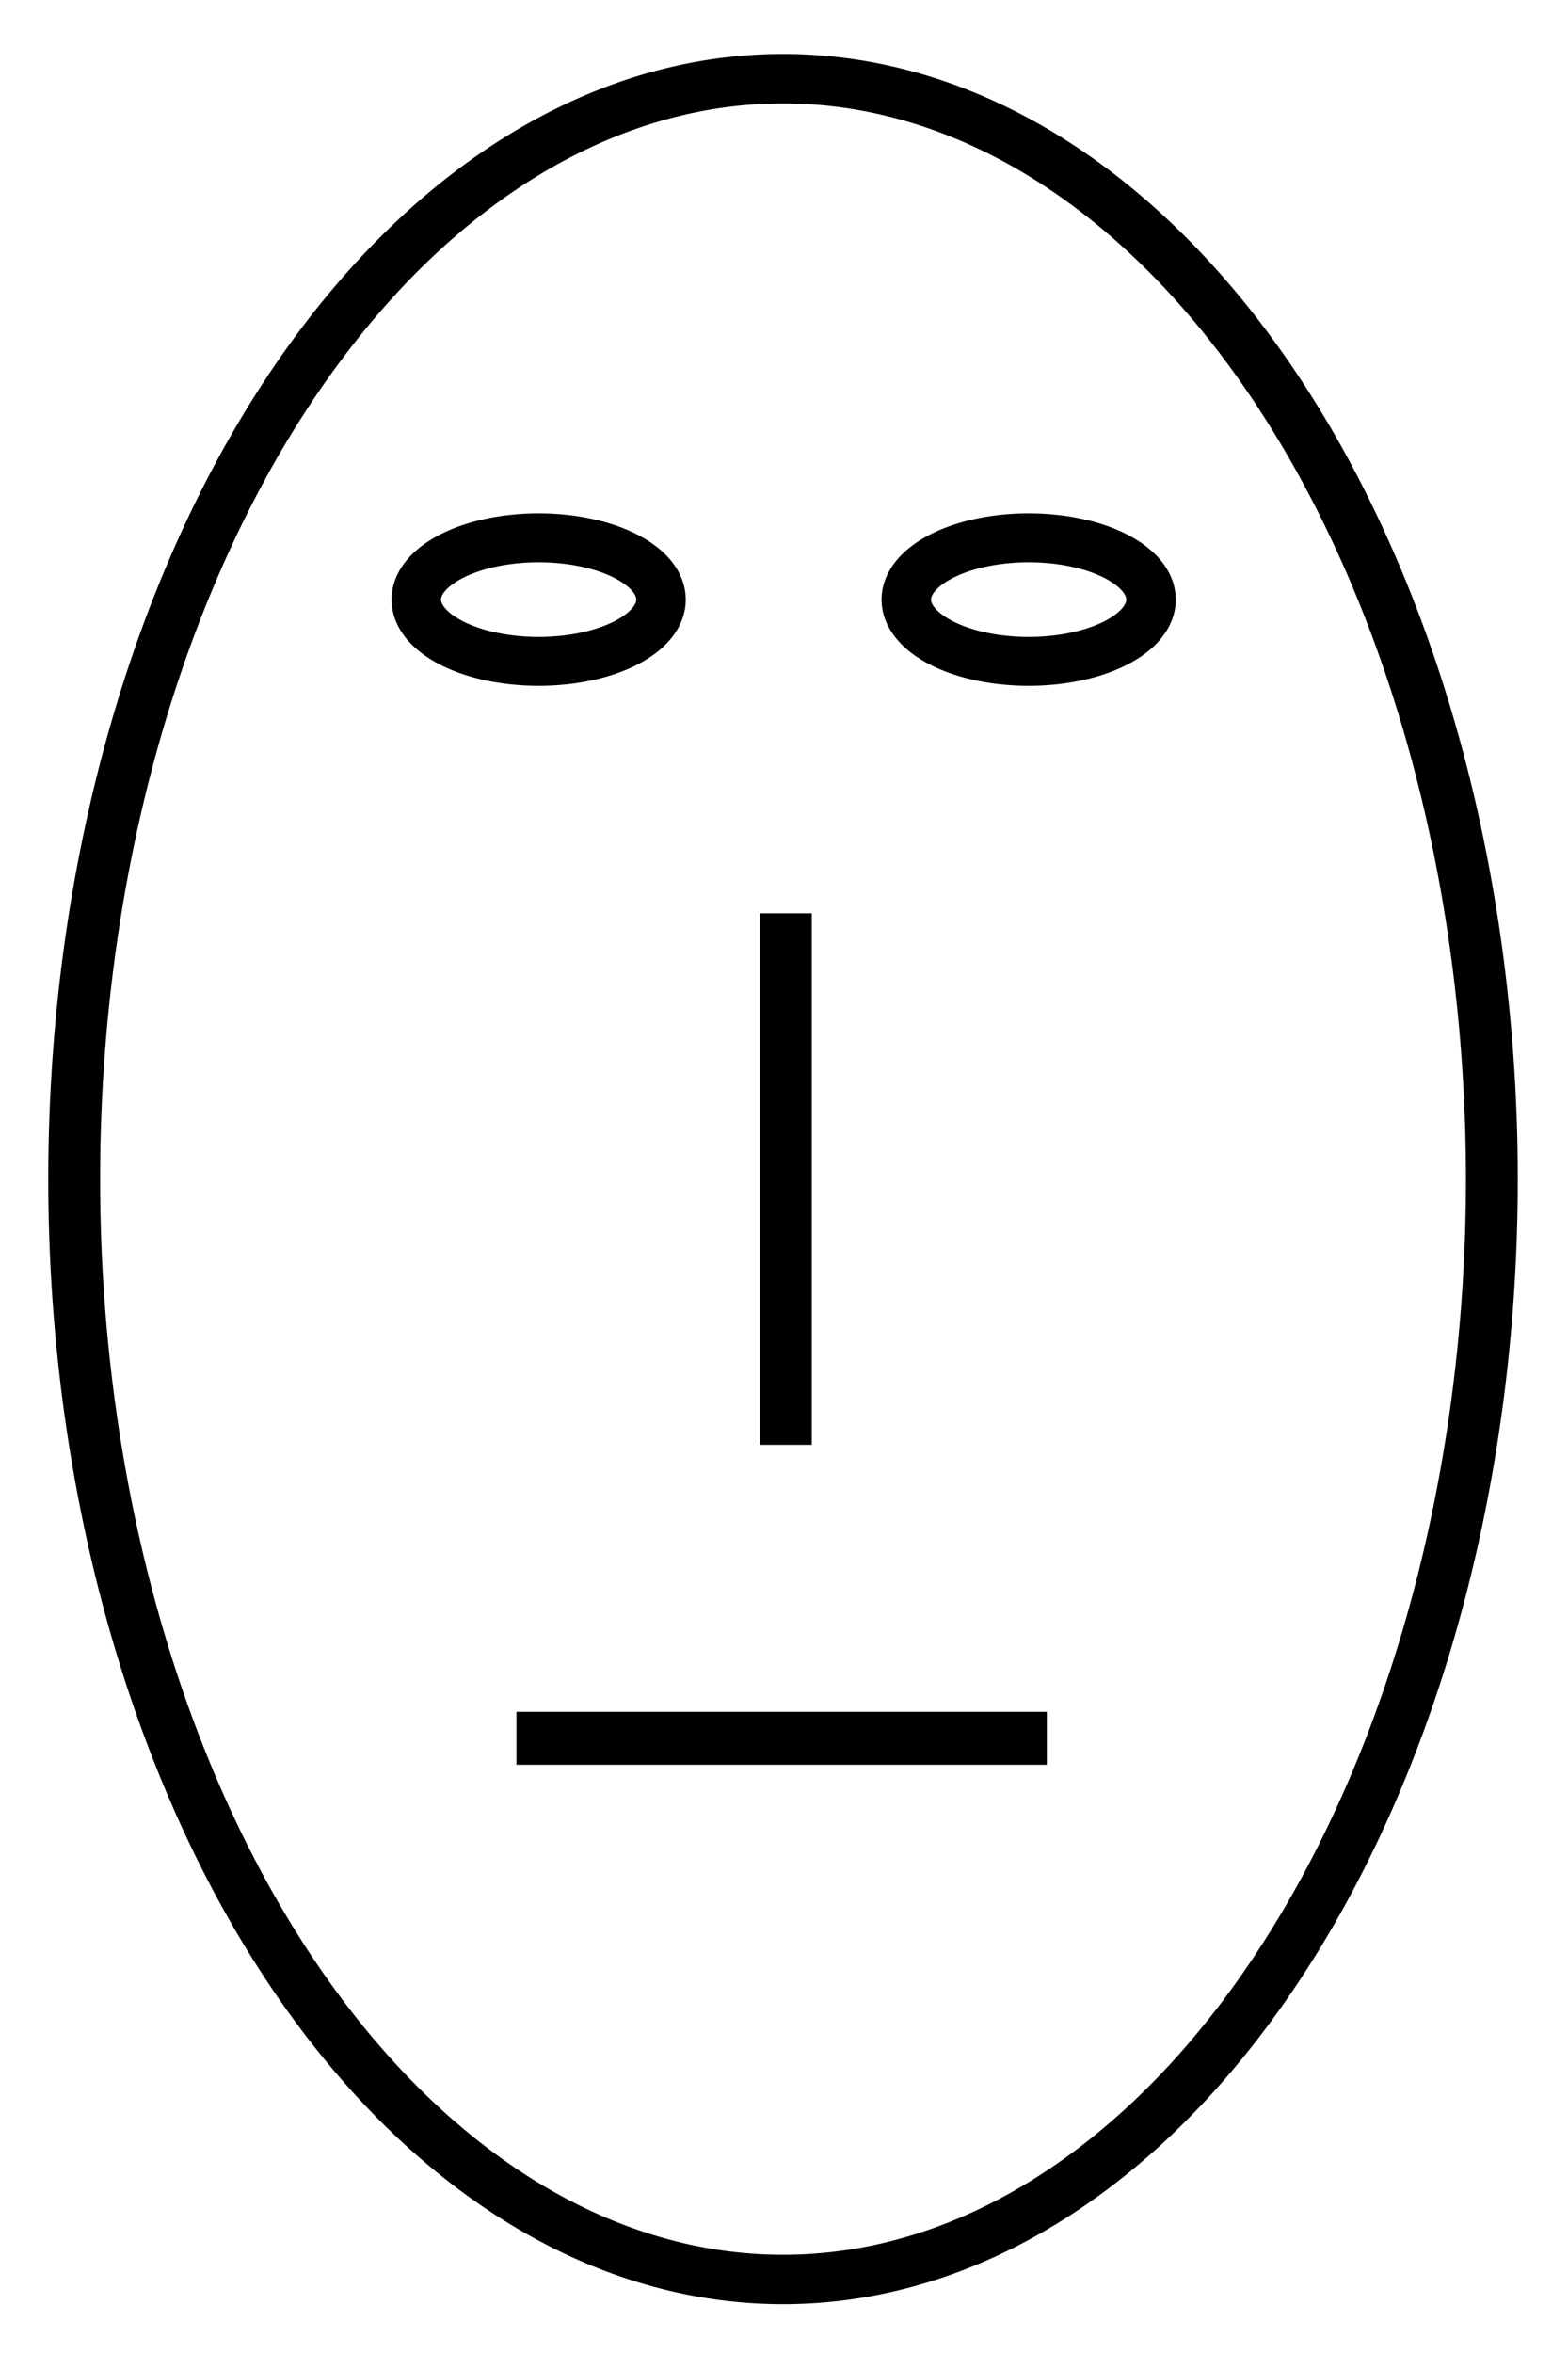 <?xml version="1.0" encoding="UTF-8" standalone="no"?>
<!-- Created with Inkscape (http://www.inkscape.org/) -->

<svg
   xmlns:dc="http://purl.org/dc/elements/1.1/"
   xmlns:cc="http://creativecommons.org/ns#"
   xmlns:rdf="http://www.w3.org/1999/02/22-rdf-syntax-ns#"
   xmlns:svg="http://www.w3.org/2000/svg"
   xmlns="http://www.w3.org/2000/svg"
   xmlns:sodipodi="http://sodipodi.sourceforge.net/DTD/sodipodi-0.dtd"
   xmlns:inkscape="http://www.inkscape.org/namespaces/inkscape"
   width="160"
   height="240"
   id="svg3757"
   version="1.1"
   inkscape:version="0.48.2 r9819"
   sodipodi:docname="New document 3">
  <defs
     id="defs3759" />
  <sodipodi:namedview
     id="base"
     pagecolor="#ffffff"
     bordercolor="#666666"
     borderopacity="1.0"
     inkscape:pageopacity="0.0"
     inkscape:pageshadow="2"
     inkscape:zoom="1.979899"
     inkscape:cx="88.832458"
     inkscape:cy="144.35116"
     inkscape:document-units="px"
     inkscape:current-layer="layer1"
     showgrid="true"
     inkscape:snap-global="false"
     inkscape:window-width="1280"
     inkscape:window-height="962"
     inkscape:window-x="1042"
     inkscape:window-y="-8"
     inkscape:window-maximized="1">
    <inkscape:grid
       type="xygrid"
       id="grid3767"
       empspacing="5"
       visible="true"
       enabled="true"
       snapvisiblegridlinesonly="true" />
  </sodipodi:namedview>
  <g
     inkscape:label="Layer 1"
     inkscape:groupmode="layer"
     id="layer1"
     transform="translate(0,-812.362)">
    <path
       sodipodi:type="arc"
       style="color:#000000;fill:none;stroke:#000000;stroke-width:2.235;stroke-miterlimit:4;stroke-opacity:1;stroke-dasharray:none;marker:none;visibility:visible;display:inline;overflow:visible;enable-background:accumulate"
       id="path3765"
       sodipodi:cx="70.458138"
       sodipodi:cy="76.607826"
       sodipodi:rx="30.557114"
       sodipodi:ry="49.750011"
       d="m 101.015,76.608 a 30.557,49.75 0 1 1 -61.114,0 30.557,49.75 0 1 1 61.114,0 z"
       transform="matrix(2.367,0,0,2.256,-86.874,759.799)" />
    <path
       sodipodi:type="arc"
       style="color:#000000;fill:none;stroke:#000000;stroke-width:5;stroke-miterlimit:4;stroke-opacity:1;stroke-dasharray:none;marker:none;visibility:visible;display:inline;overflow:visible;enable-background:accumulate"
       id="path4277"
       sodipodi:cx="98.237335"
       sodipodi:cy="60.445385"
       sodipodi:rx="12.374369"
       sodipodi:ry="6.3134532"
       d="m 110.612,60.445 a 12.374,6.313 0 1 1 -24.749,0 12.374,6.313 0 1 1 24.749,0 z"
       transform="matrix(1.009,0,0,0.998,5.843,813.197)" />
    <path
       sodipodi:type="arc"
       style="color:#000000;fill:none;stroke:#000000;stroke-width:5;stroke-miterlimit:4;stroke-opacity:1;stroke-dasharray:none;marker:none;visibility:visible;display:inline;overflow:visible;enable-background:accumulate"
       id="path4277-7"
       sodipodi:cx="98.237335"
       sodipodi:cy="60.445385"
       sodipodi:rx="12.374369"
       sodipodi:ry="6.3134532"
       d="m 110.612,60.445 a 12.374,6.313 0 1 1 -24.749,0 12.374,6.313 0 1 1 24.749,0 z"
       transform="matrix(1.009,0,0,0.998,-44.157,813.197)" />
    <path
       style="fill:none;stroke:#000000;stroke-width:5.27;stroke-linecap:butt;stroke-linejoin:miter;stroke-miterlimit:4;stroke-opacity:1;stroke-dasharray:none"
       d="m 80.2,905.518 0,54.209"
       id="path4317"
       inkscape:connector-curvature="0" />
    <path
       style="fill:none;stroke:#000000;stroke-width:5.399;stroke-linecap:butt;stroke-linejoin:miter;stroke-miterlimit:4;stroke-opacity:1;stroke-dasharray:none"
       d="m 52.699,989.663 54.121,0"
       id="path4323"
       inkscape:connector-curvature="0" />
  </g>
</svg>
